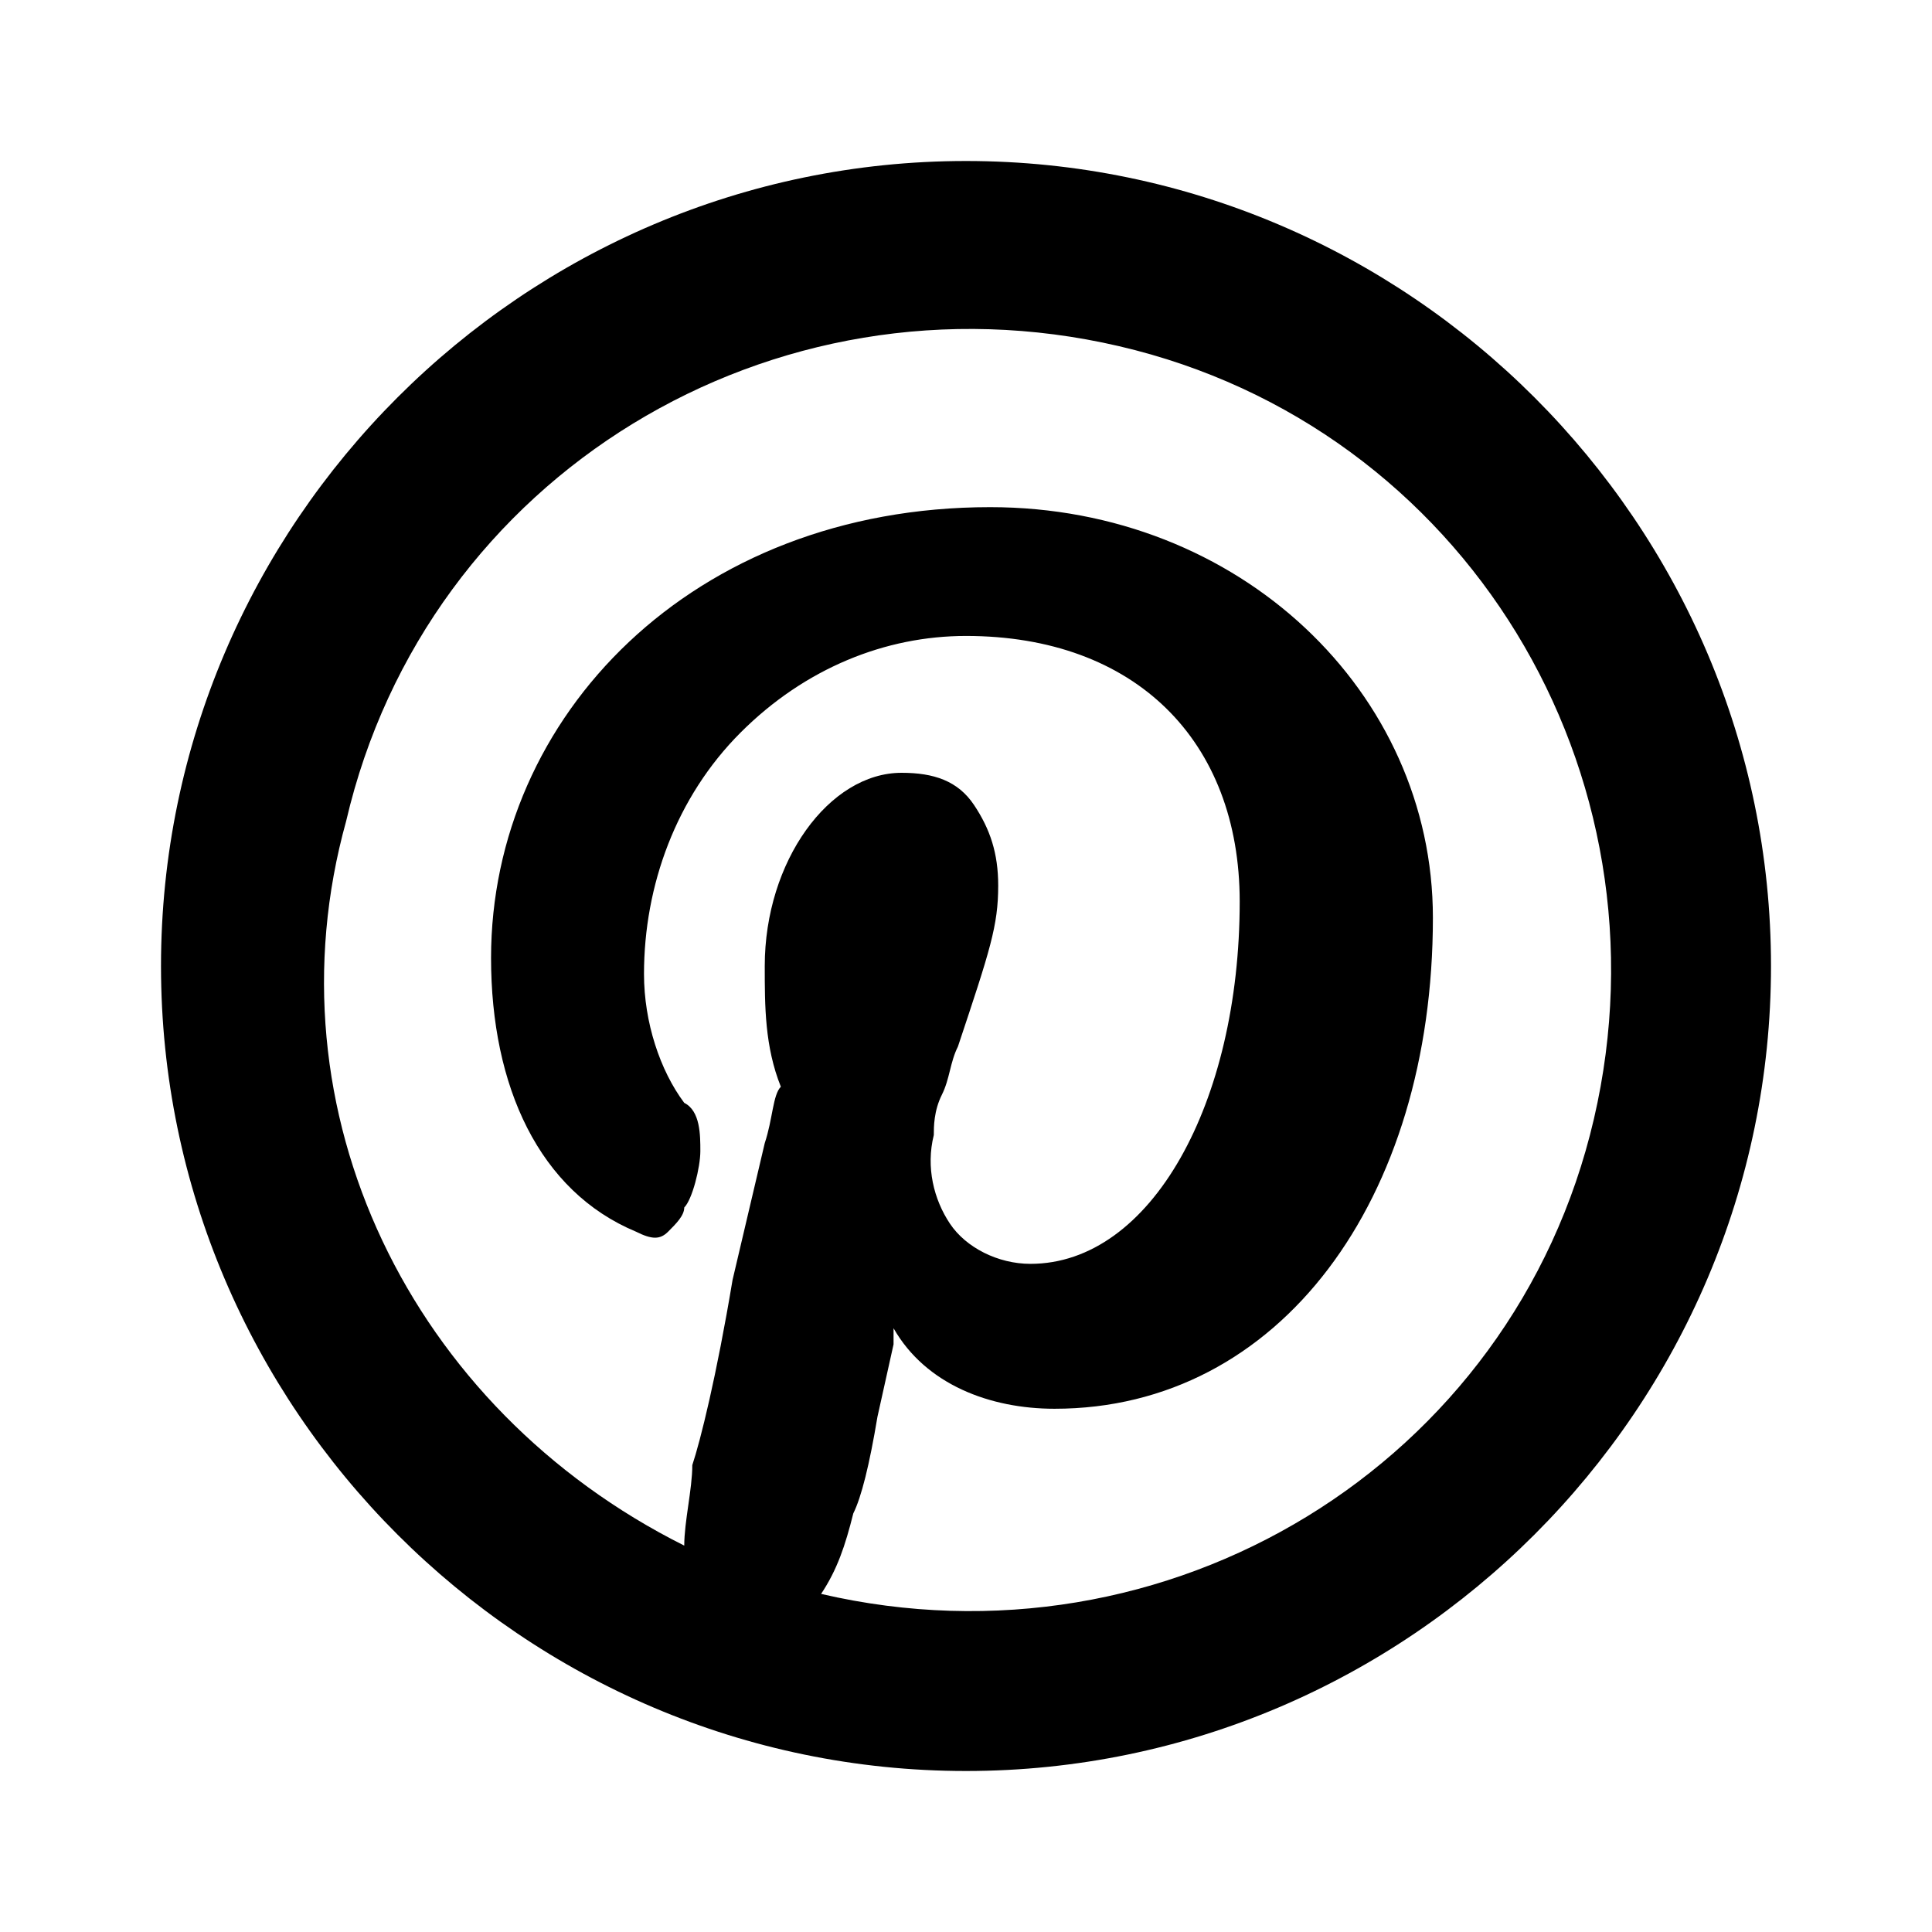 <?xml version="1.0" encoding="utf-8"?>
<!-- Generator: Adobe Illustrator 27.0.1, SVG Export Plug-In . SVG Version: 6.00 Build 0)  -->
<svg version="1.1" id="Layer_1" xmlns="http://www.w3.org/2000/svg" xmlns:xlink="http://www.w3.org/1999/xlink" x="0px" y="0px"
	 viewBox="0 0 24 24" style="enable-background:new 0 0 24 24;" xml:space="preserve">
<style type="text/css">
	.st0{fill:none;}
</style>
<path class="st0" d="M0,0h24v24H0V0z"/>
<path d="M8.5,19.2c0-0.3,0.1-0.7,0.1-1c0.1-0.3,0.3-1.1,0.5-2.3l0,0l0.4-1.7c0.1-0.3,0.1-0.6,0.2-0.7c-0.2-0.5-0.2-1-0.2-1.5
	c0-1.3,0.8-2.4,1.7-2.4c0.4,0,0.7,0.1,0.9,0.4c0.2,0.3,0.3,0.6,0.3,1c0,0.5-0.1,0.8-0.5,2c-0.1,0.2-0.1,0.4-0.2,0.6
	c-0.1,0.2-0.1,0.4-0.1,0.5c-0.1,0.4,0,0.8,0.2,1.1s0.6,0.5,1,0.5c1.5,0,2.6-2,2.6-4.5c0-2-1.3-3.3-3.4-3.3c-1,0-2,0.4-2.8,1.2
	C8.4,9.9,8,11,8,12.1c0,0.6,0.2,1.2,0.5,1.6c0.2,0.1,0.2,0.4,0.2,0.6c0,0.2-0.1,0.6-0.2,0.7c0,0.1-0.1,0.2-0.2,0.3
	c-0.1,0.1-0.2,0.1-0.4,0c-1.2-0.5-1.8-1.8-1.8-3.4c0-3,2.5-5.6,6.2-5.6c3.1,0,5.5,2.3,5.5,5.1c0,3.5-1.9,6.1-4.7,6.1
	c-0.8,0-1.6-0.3-2-1v0.2l-0.2,0.9l0,0c-0.1,0.6-0.2,1-0.3,1.2c-0.1,0.4-0.2,0.7-0.4,1c4.3,1,8.6-1.6,9.6-5.9s-1.6-8.6-5.9-9.6
	s-8.6,1.6-9.6,5.9C3.3,13.8,5.1,17.5,8.5,19.2L8.5,19.2z M12,22C6.5,22,2,17.5,2,12S6.5,2,12,2s10,4.5,10,10S17.5,22,12,22z"/>
</svg>
